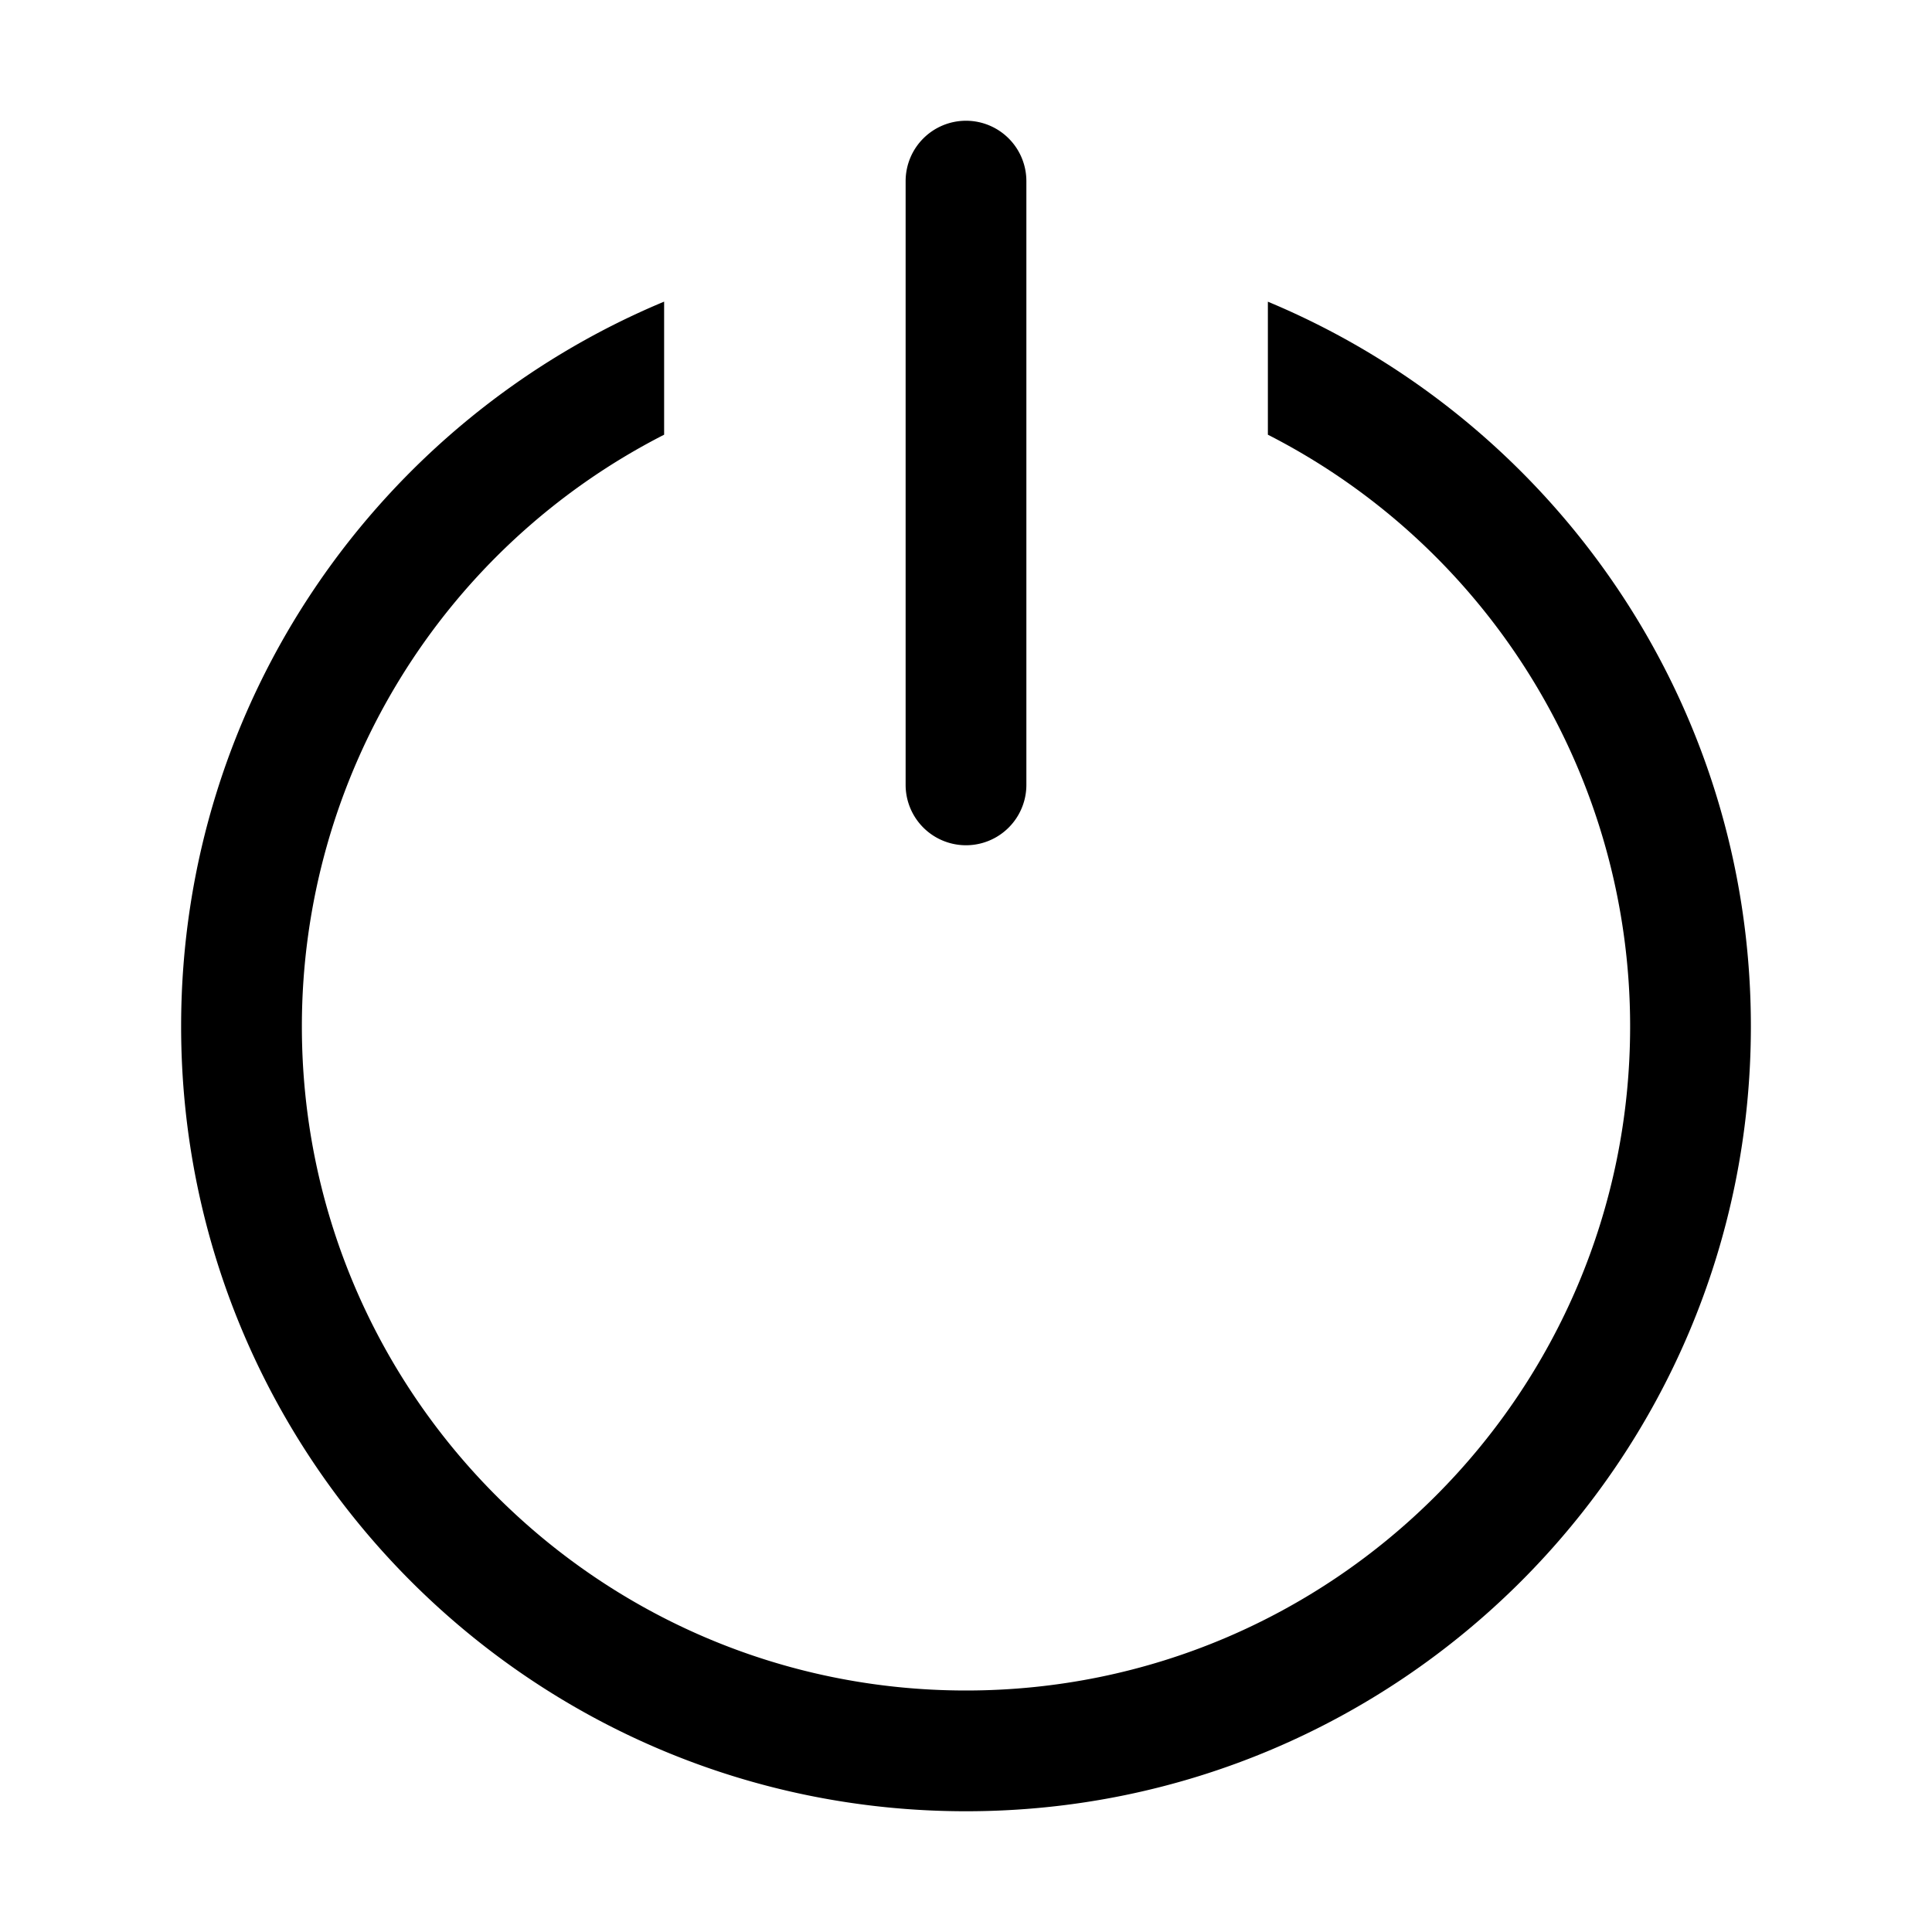 <svg xmlns="http://www.w3.org/2000/svg" viewBox="0 0 32 32"><path fill="currentColor" fill-rule="nonzero" d="M21 4.997c4.698 1.959 8 6.595 8 12.003 0 7.18-5.82 13-13 13S3 24.18 3 17c0-5.408 3.302-10.045 8-12.004V7.2A11 11 0 0 0 5 17c0 6.075 4.925 11 11 11s11-4.925 11-11a11 11 0 0 0-6-9.8zM16 2a1 1 0 0 1 1 1v10a1 1 0 0 1-2 0V3a1 1 0 0 1 1-1"/></svg>